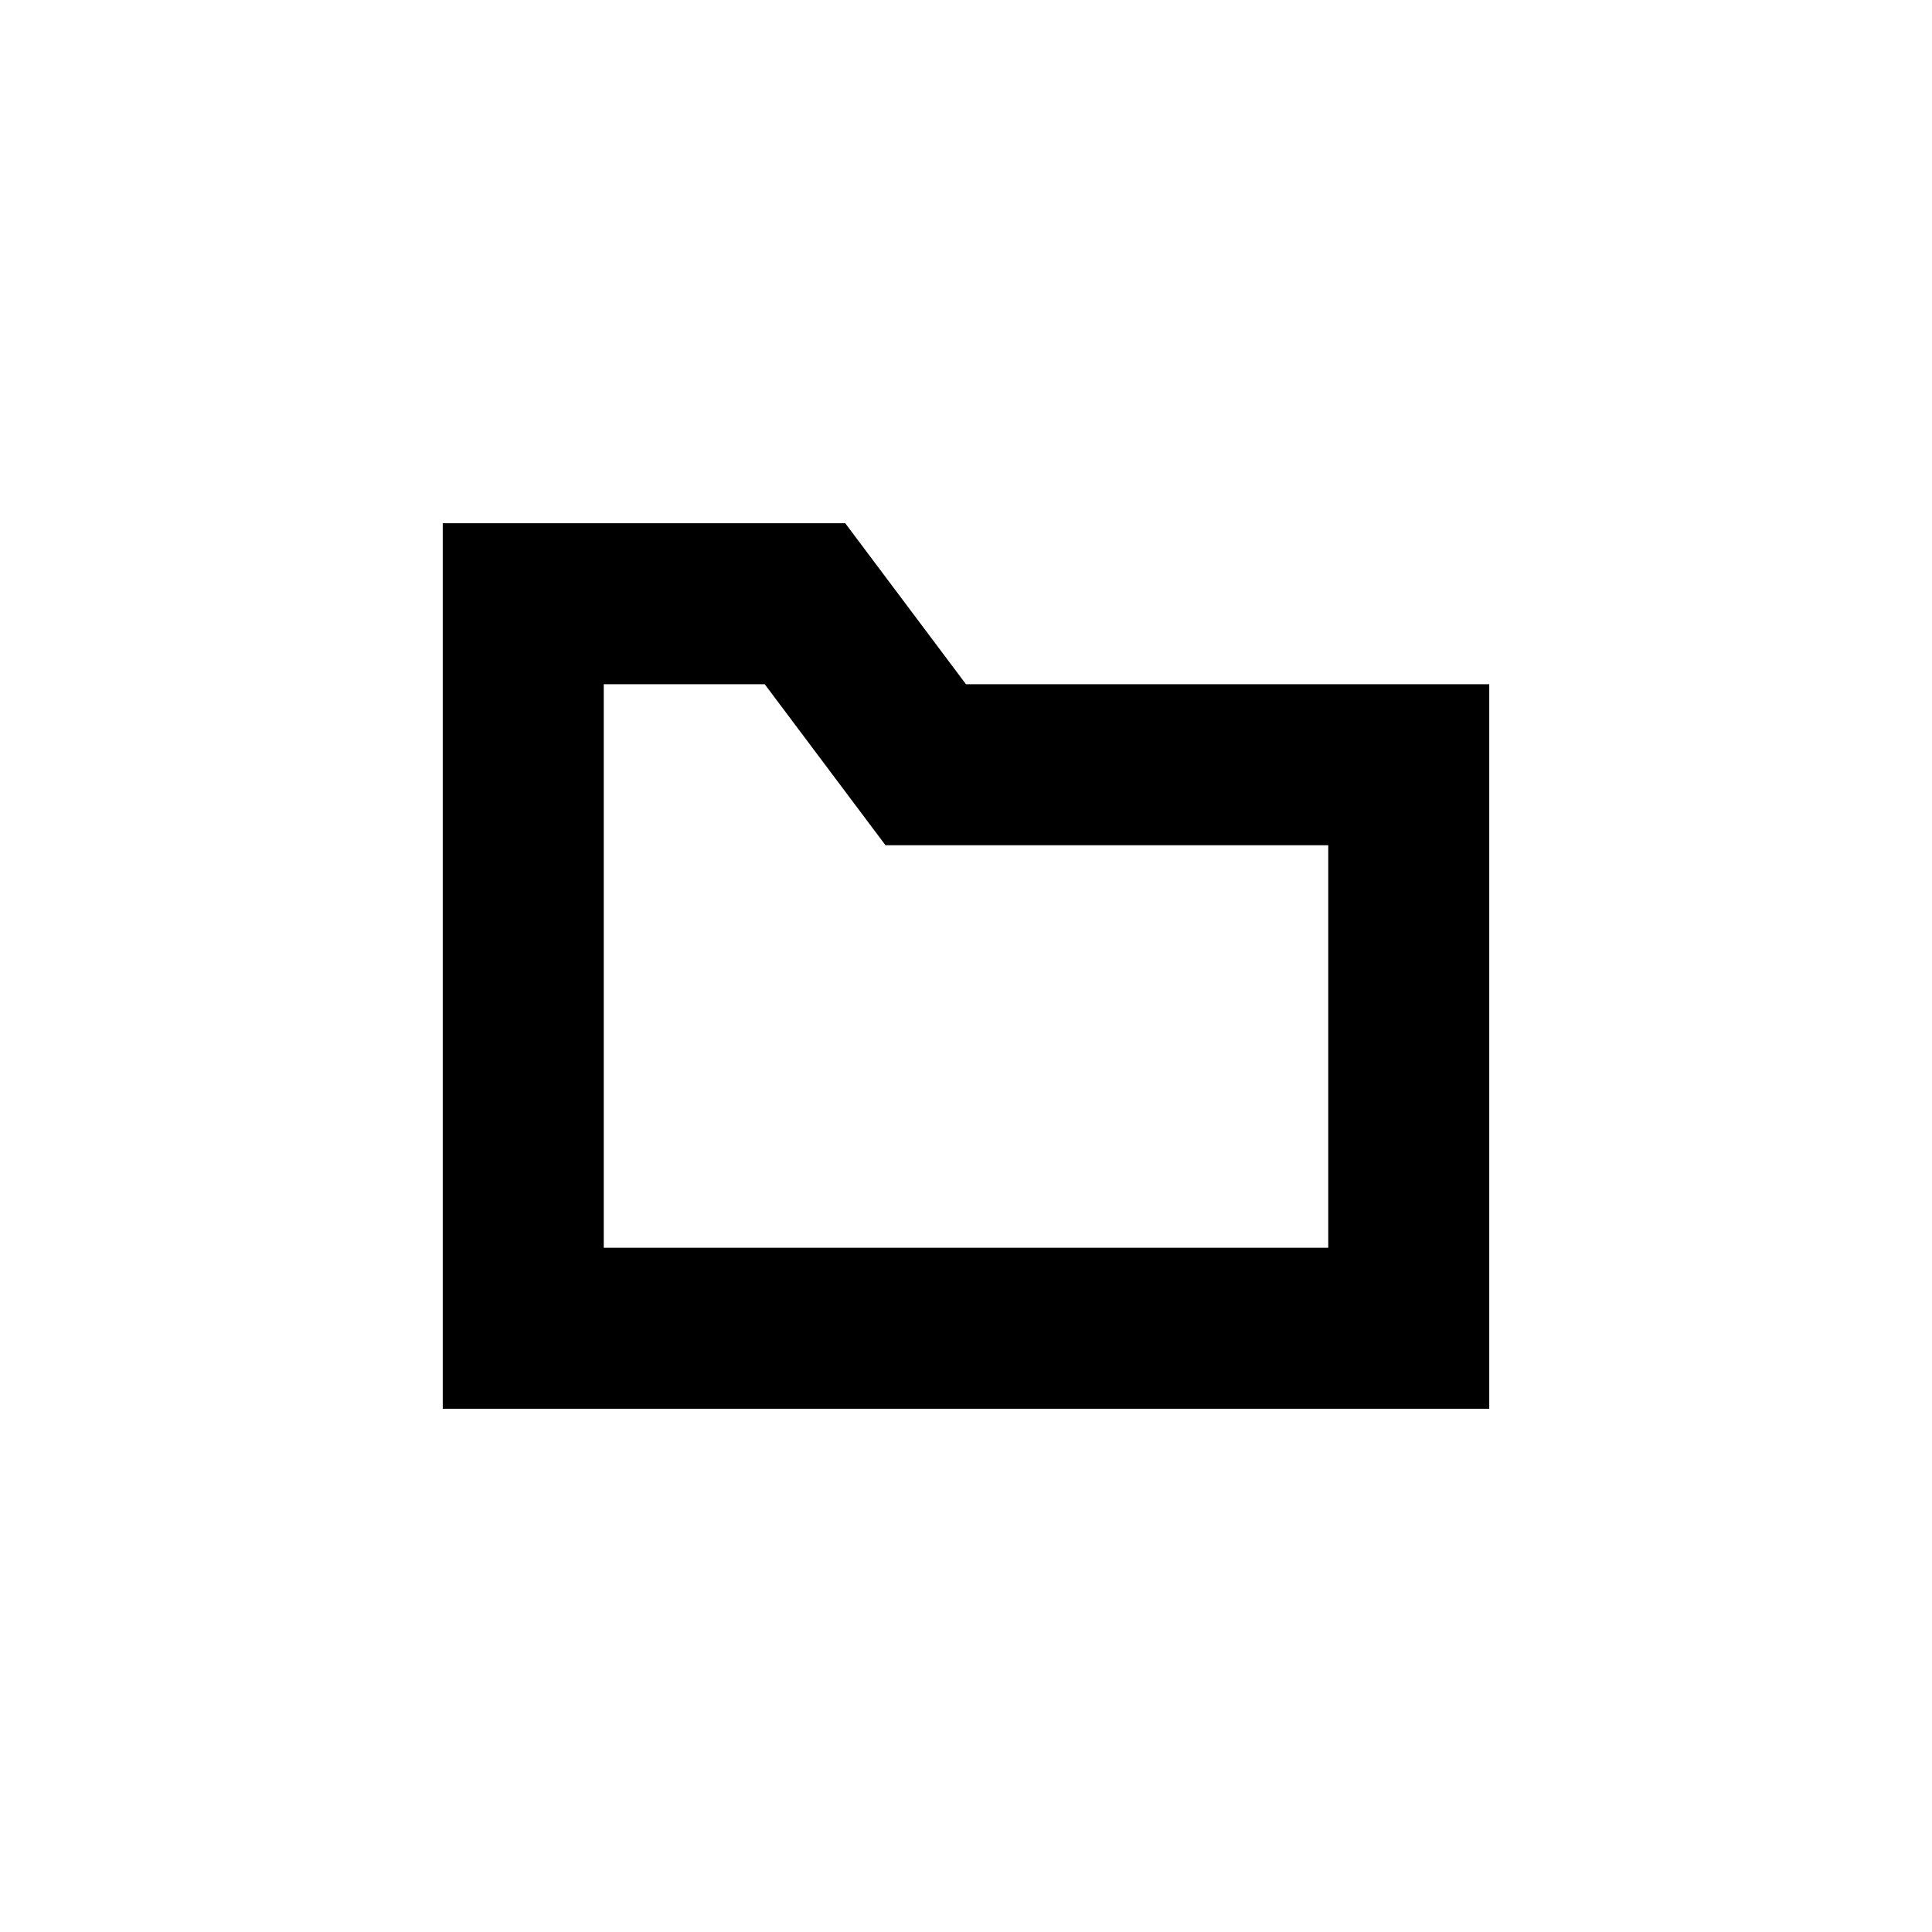 <svg width="24" height="24" viewBox="0 0 24 24" fill="none" xmlns="http://www.w3.org/2000/svg">
<path fill-rule="evenodd" clip-rule="evenodd" d="M11 10.5L9.5 8.5H7.5V15.5H16.5V10.5H11ZM10.5 6.5L12 8.5H18.5V17.5H5.5V6.5H10.5Z" fill="black"/>
</svg>
